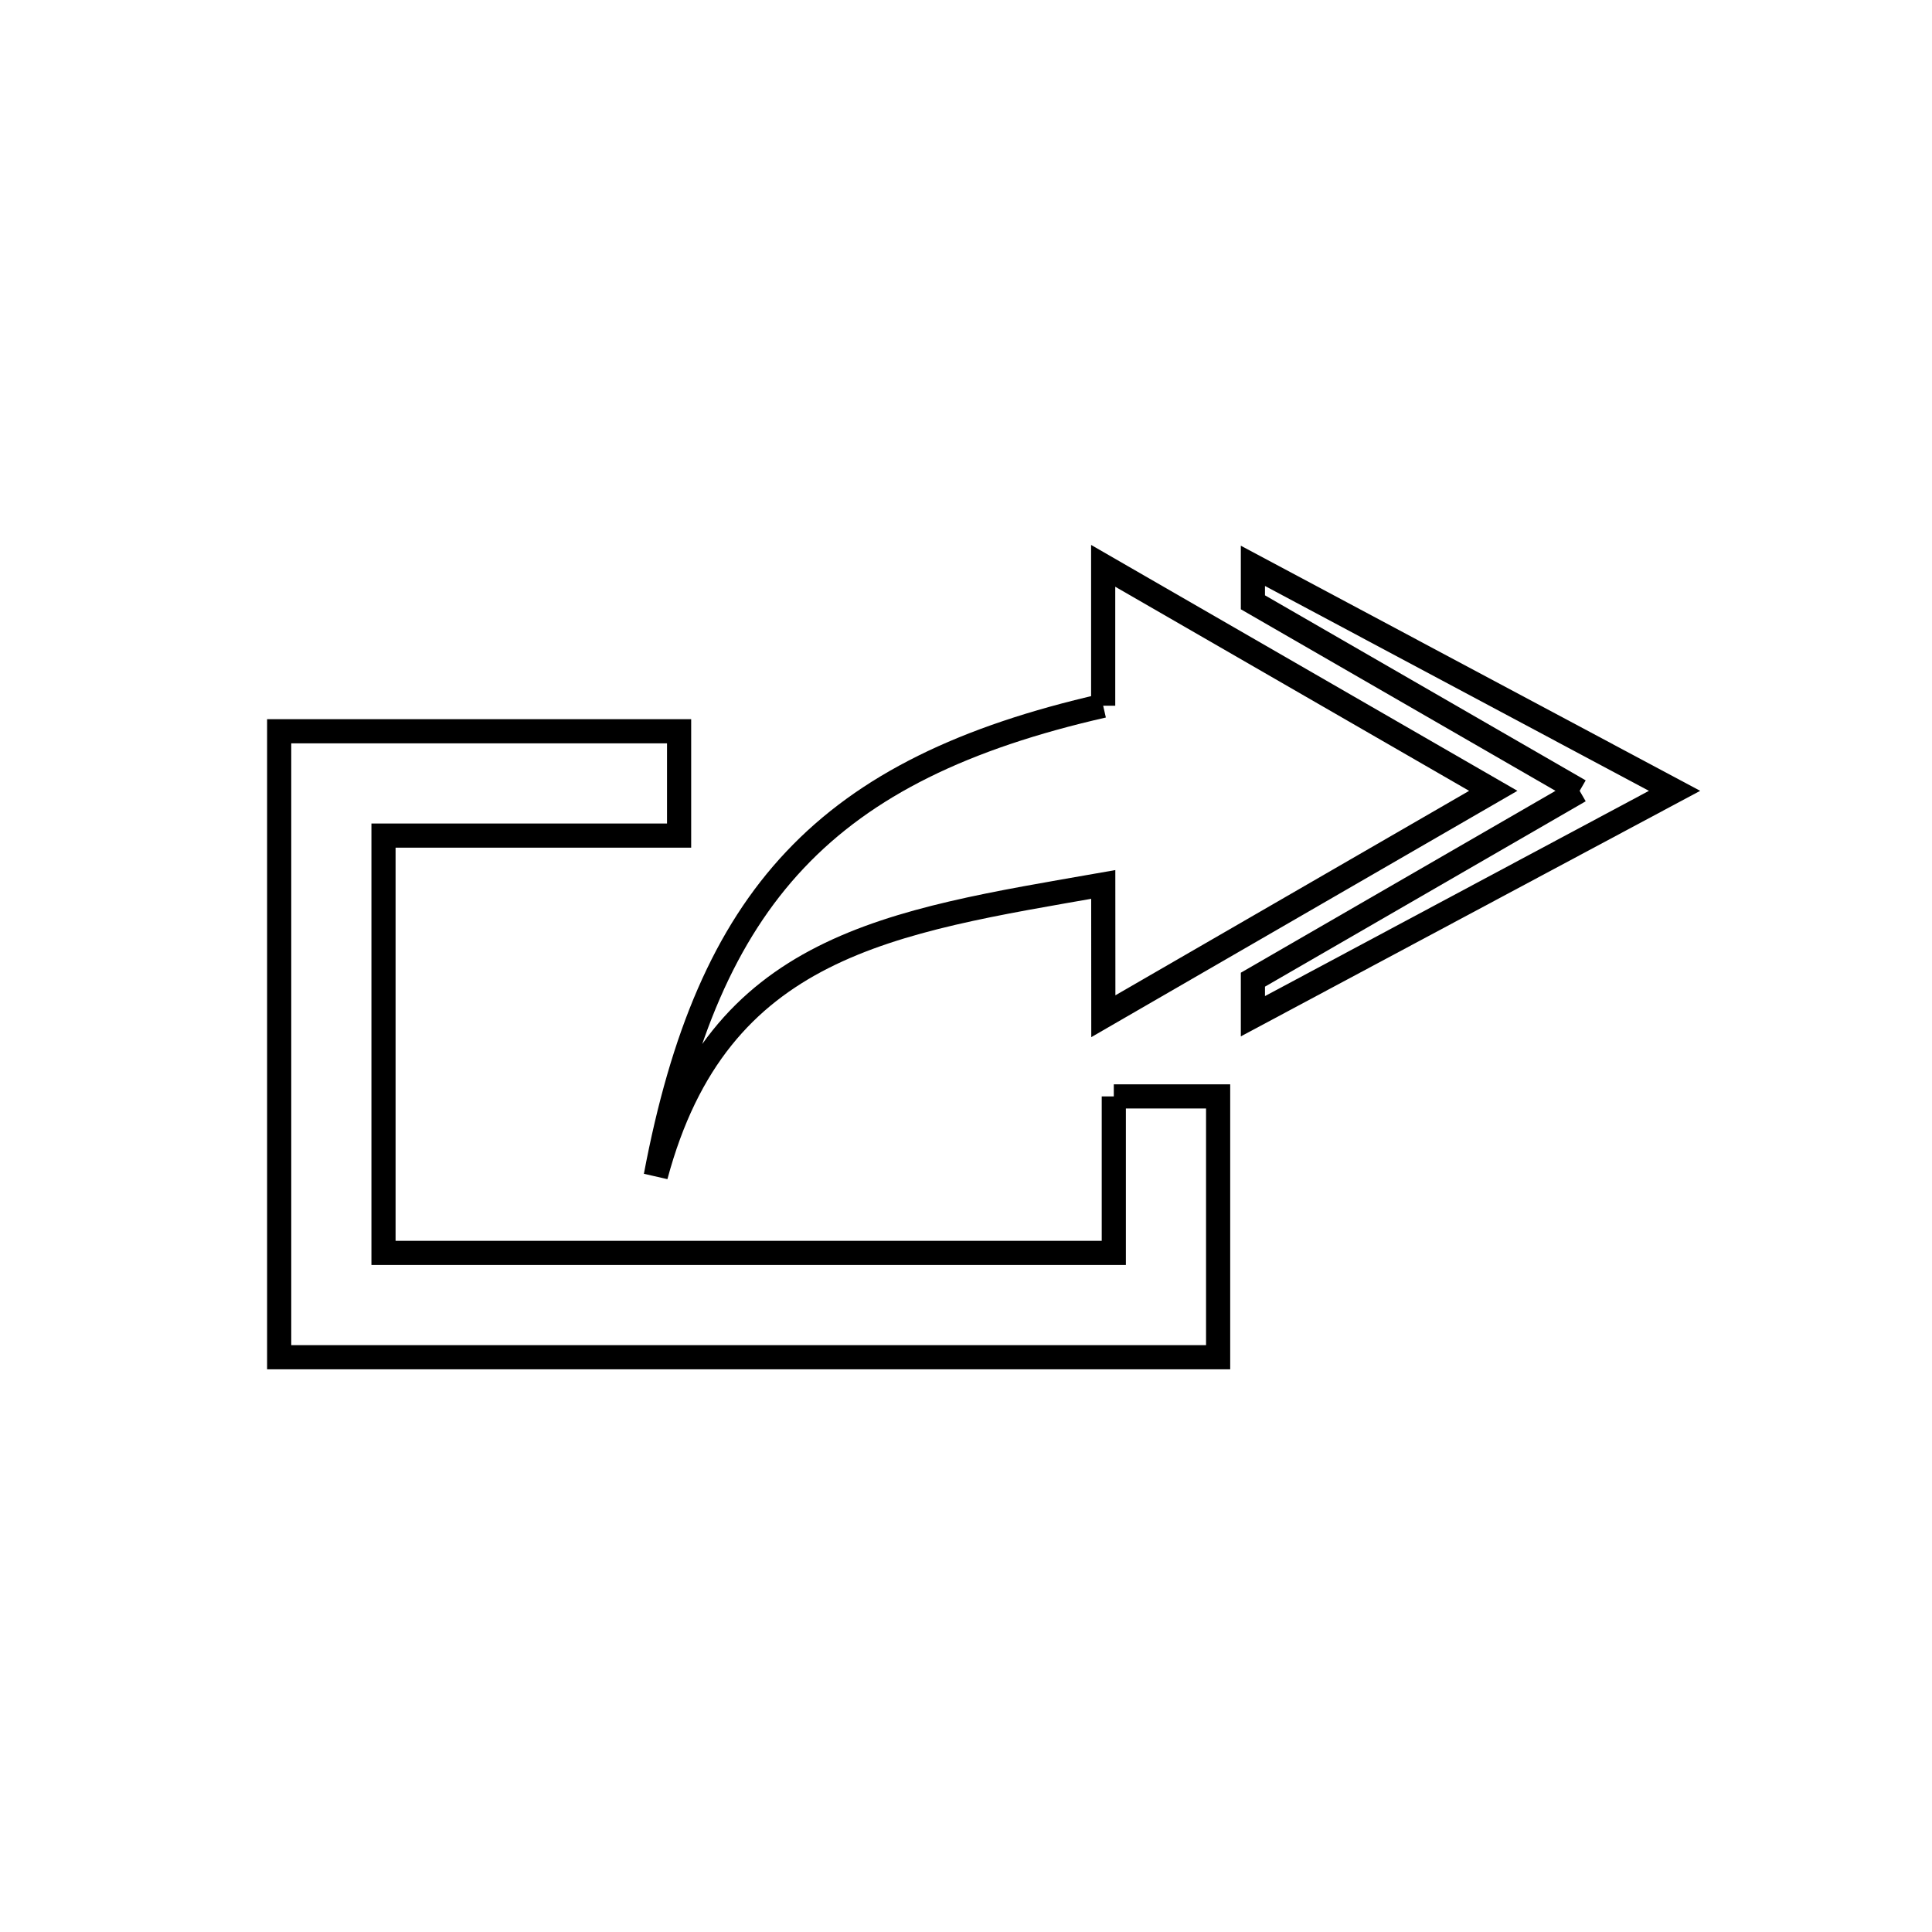 <svg xmlns="http://www.w3.org/2000/svg" viewBox="0.0 0.0 24.0 24.0" height="200px" width="200px"><path fill="none" stroke="black" stroke-width=".3" stroke-opacity="1.0"  filling="0" d="M13.704 8.767 L13.704 7.029 L18.55 9.824 L13.706 12.624 L13.705 10.987 C11.065 11.45 8.917 11.73 8.146 14.609 L8.146 14.609 C8.474 12.874 9.001 11.609 9.877 10.681 C10.753 9.752 11.978 9.16 13.704 8.767 L13.704 8.767"></path>
<path fill="none" stroke="black" stroke-width=".3" stroke-opacity="1.0"  filling="0" d="M19.623 9.824 L15.564 7.482 L15.564 7.029 L20.802 9.824 L15.564 12.624 L15.564 12.17 L19.623 9.824"></path>
<path fill="none" stroke="black" stroke-width=".3" stroke-opacity="1.0"  filling="0" d="M13.836 13.62 L15.132 13.62 L15.132 16.86 L9.3 16.86 L3.468 16.86 L3.468 12.972 L3.468 9.084 L8.436 9.084 L8.436 10.38 L4.764 10.38 L4.764 15.564 L9.3 15.564 L13.836 15.564 L13.836 13.62"></path></svg>